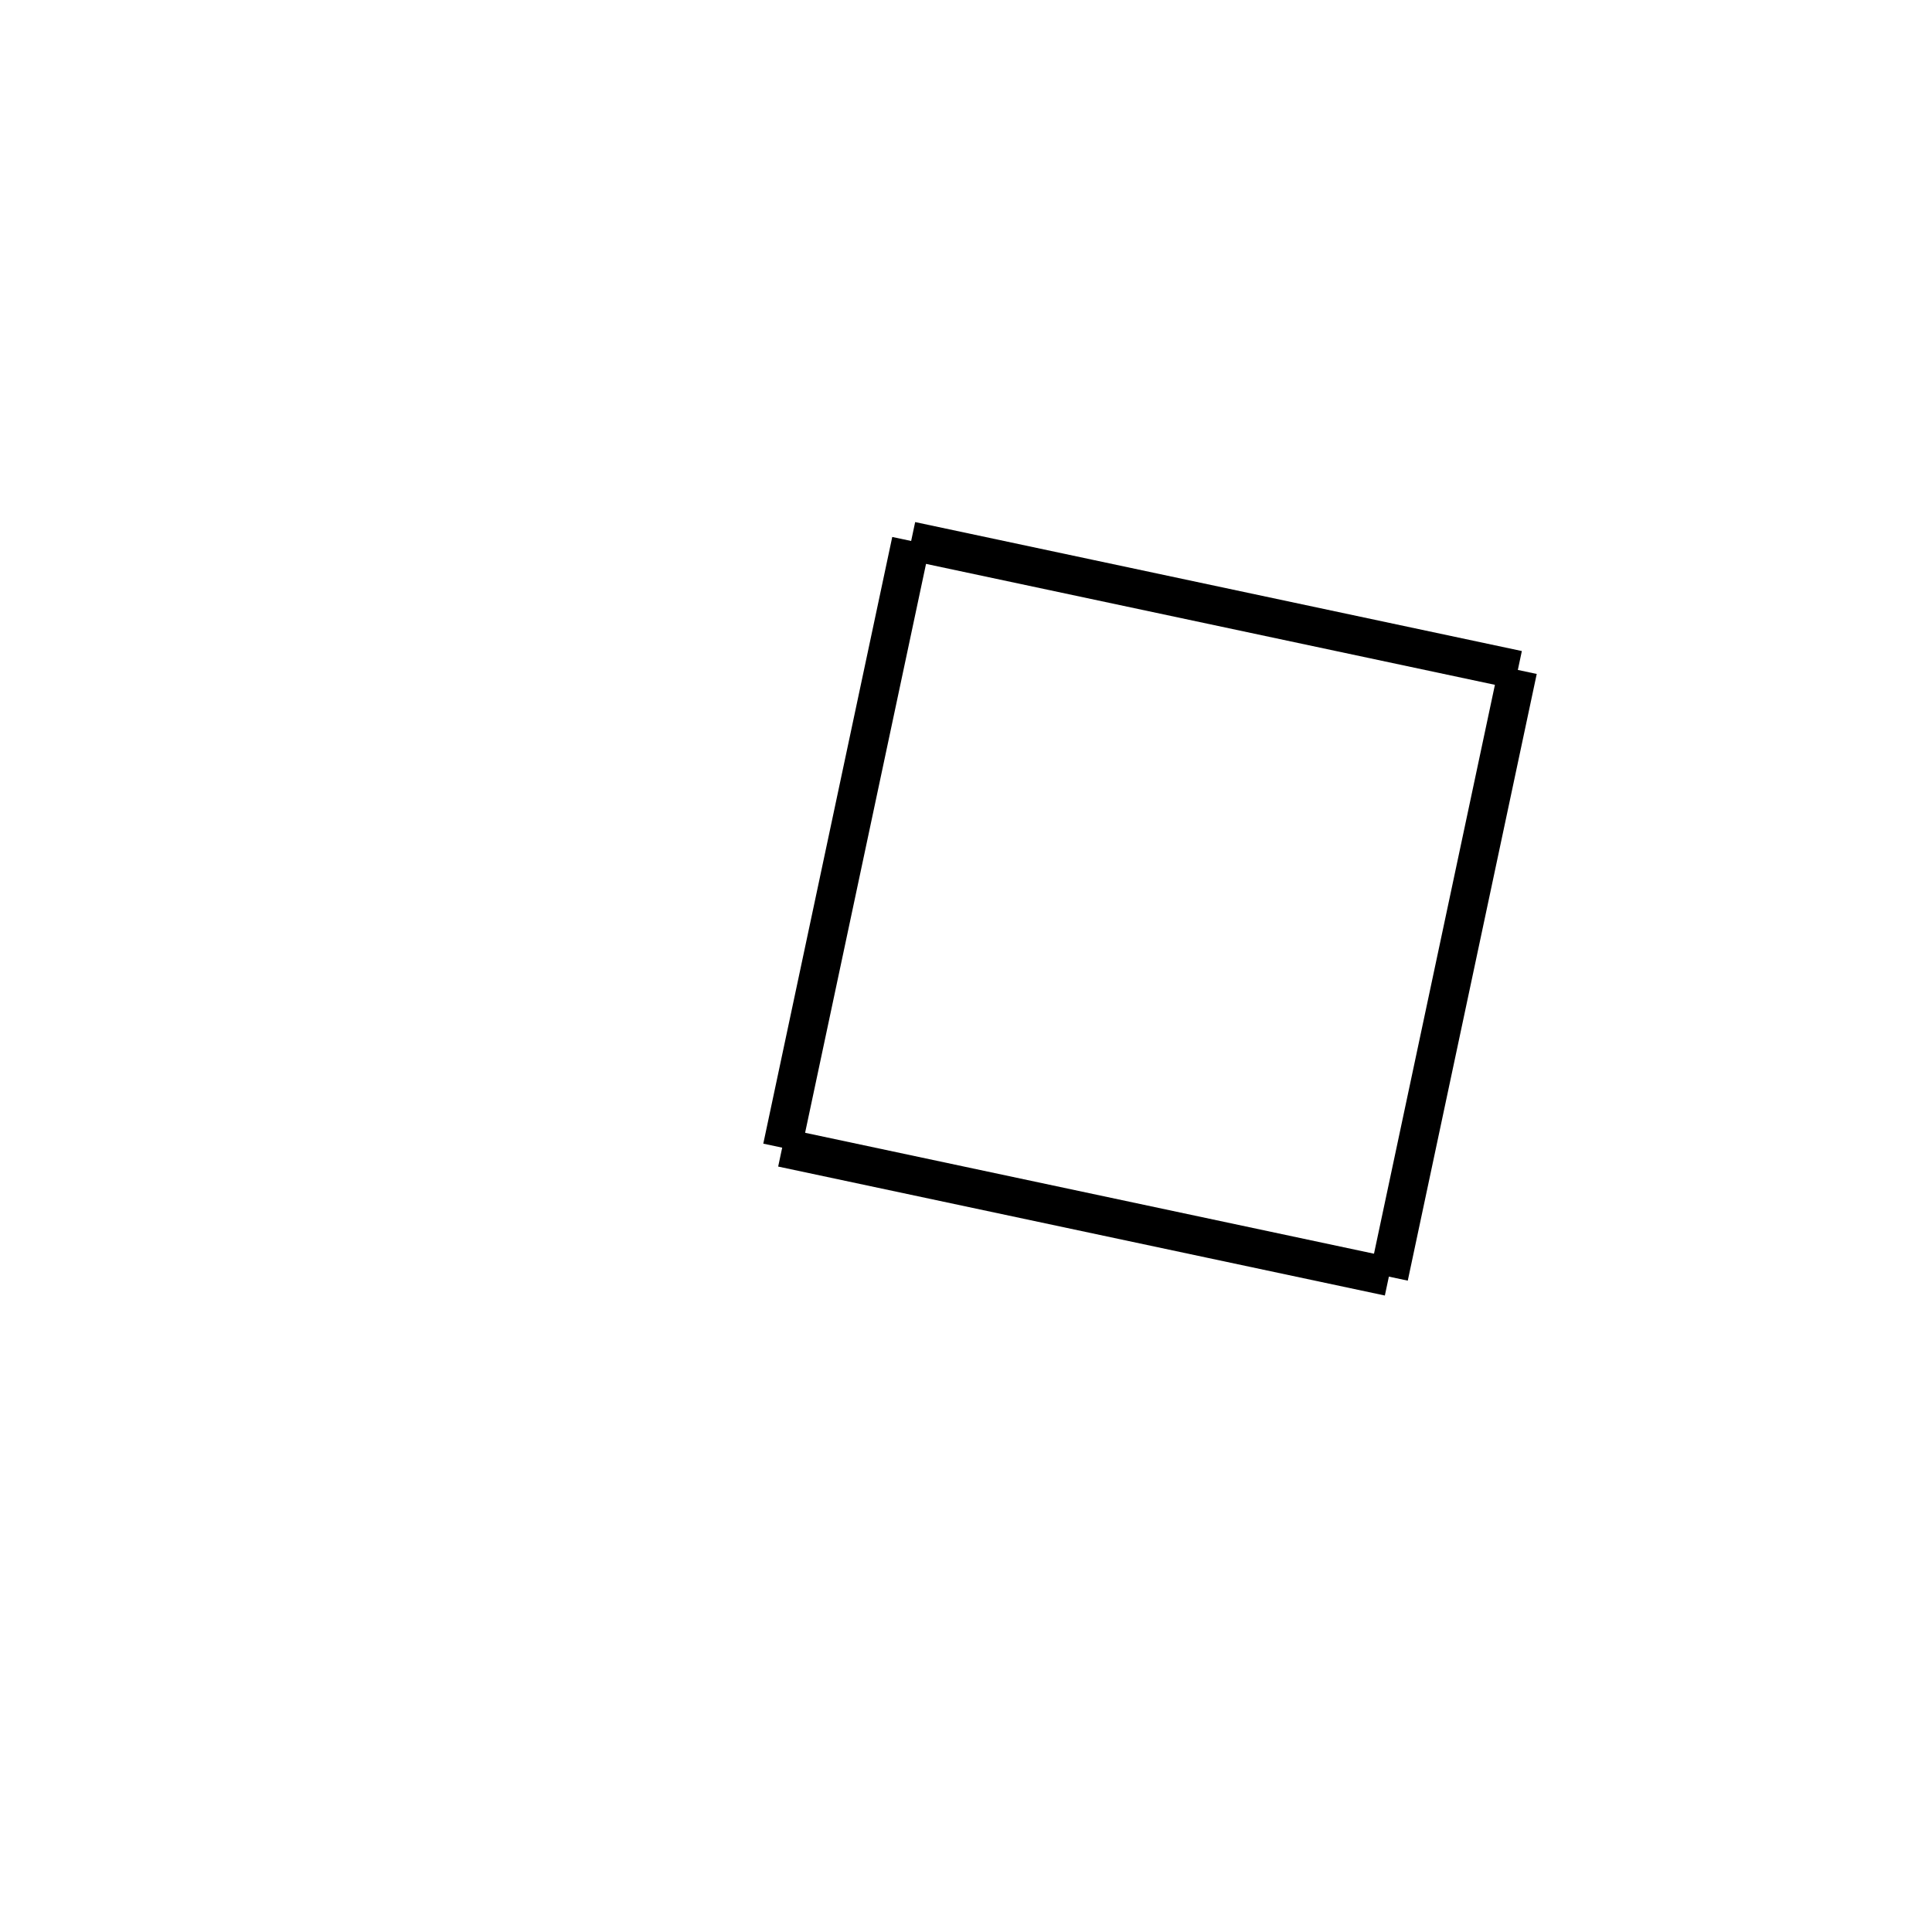 <!-- Este archivo es creado automaticamente por el generador de contenido del programa contornos version 1.1. Este elementos es el numero 56 de la serie actual-->
<svg xmlns="http://www.w3.org/2000/svg" height="100" width="100">
<line x1="78.563" y1="34.676" x2="71.888" y2="66.078" stroke-width="2" stroke="black" />
<line x1="71.888" y1="66.078" x2="40.486" y2="59.403" stroke-width="2" stroke="black" />
<line x1="47.161" y1="28.001" x2="40.486" y2="59.403" stroke-width="2" stroke="black" />
<line x1="78.563" y1="34.676" x2="47.161" y2="28.001" stroke-width="2" stroke="black" />
</svg>
